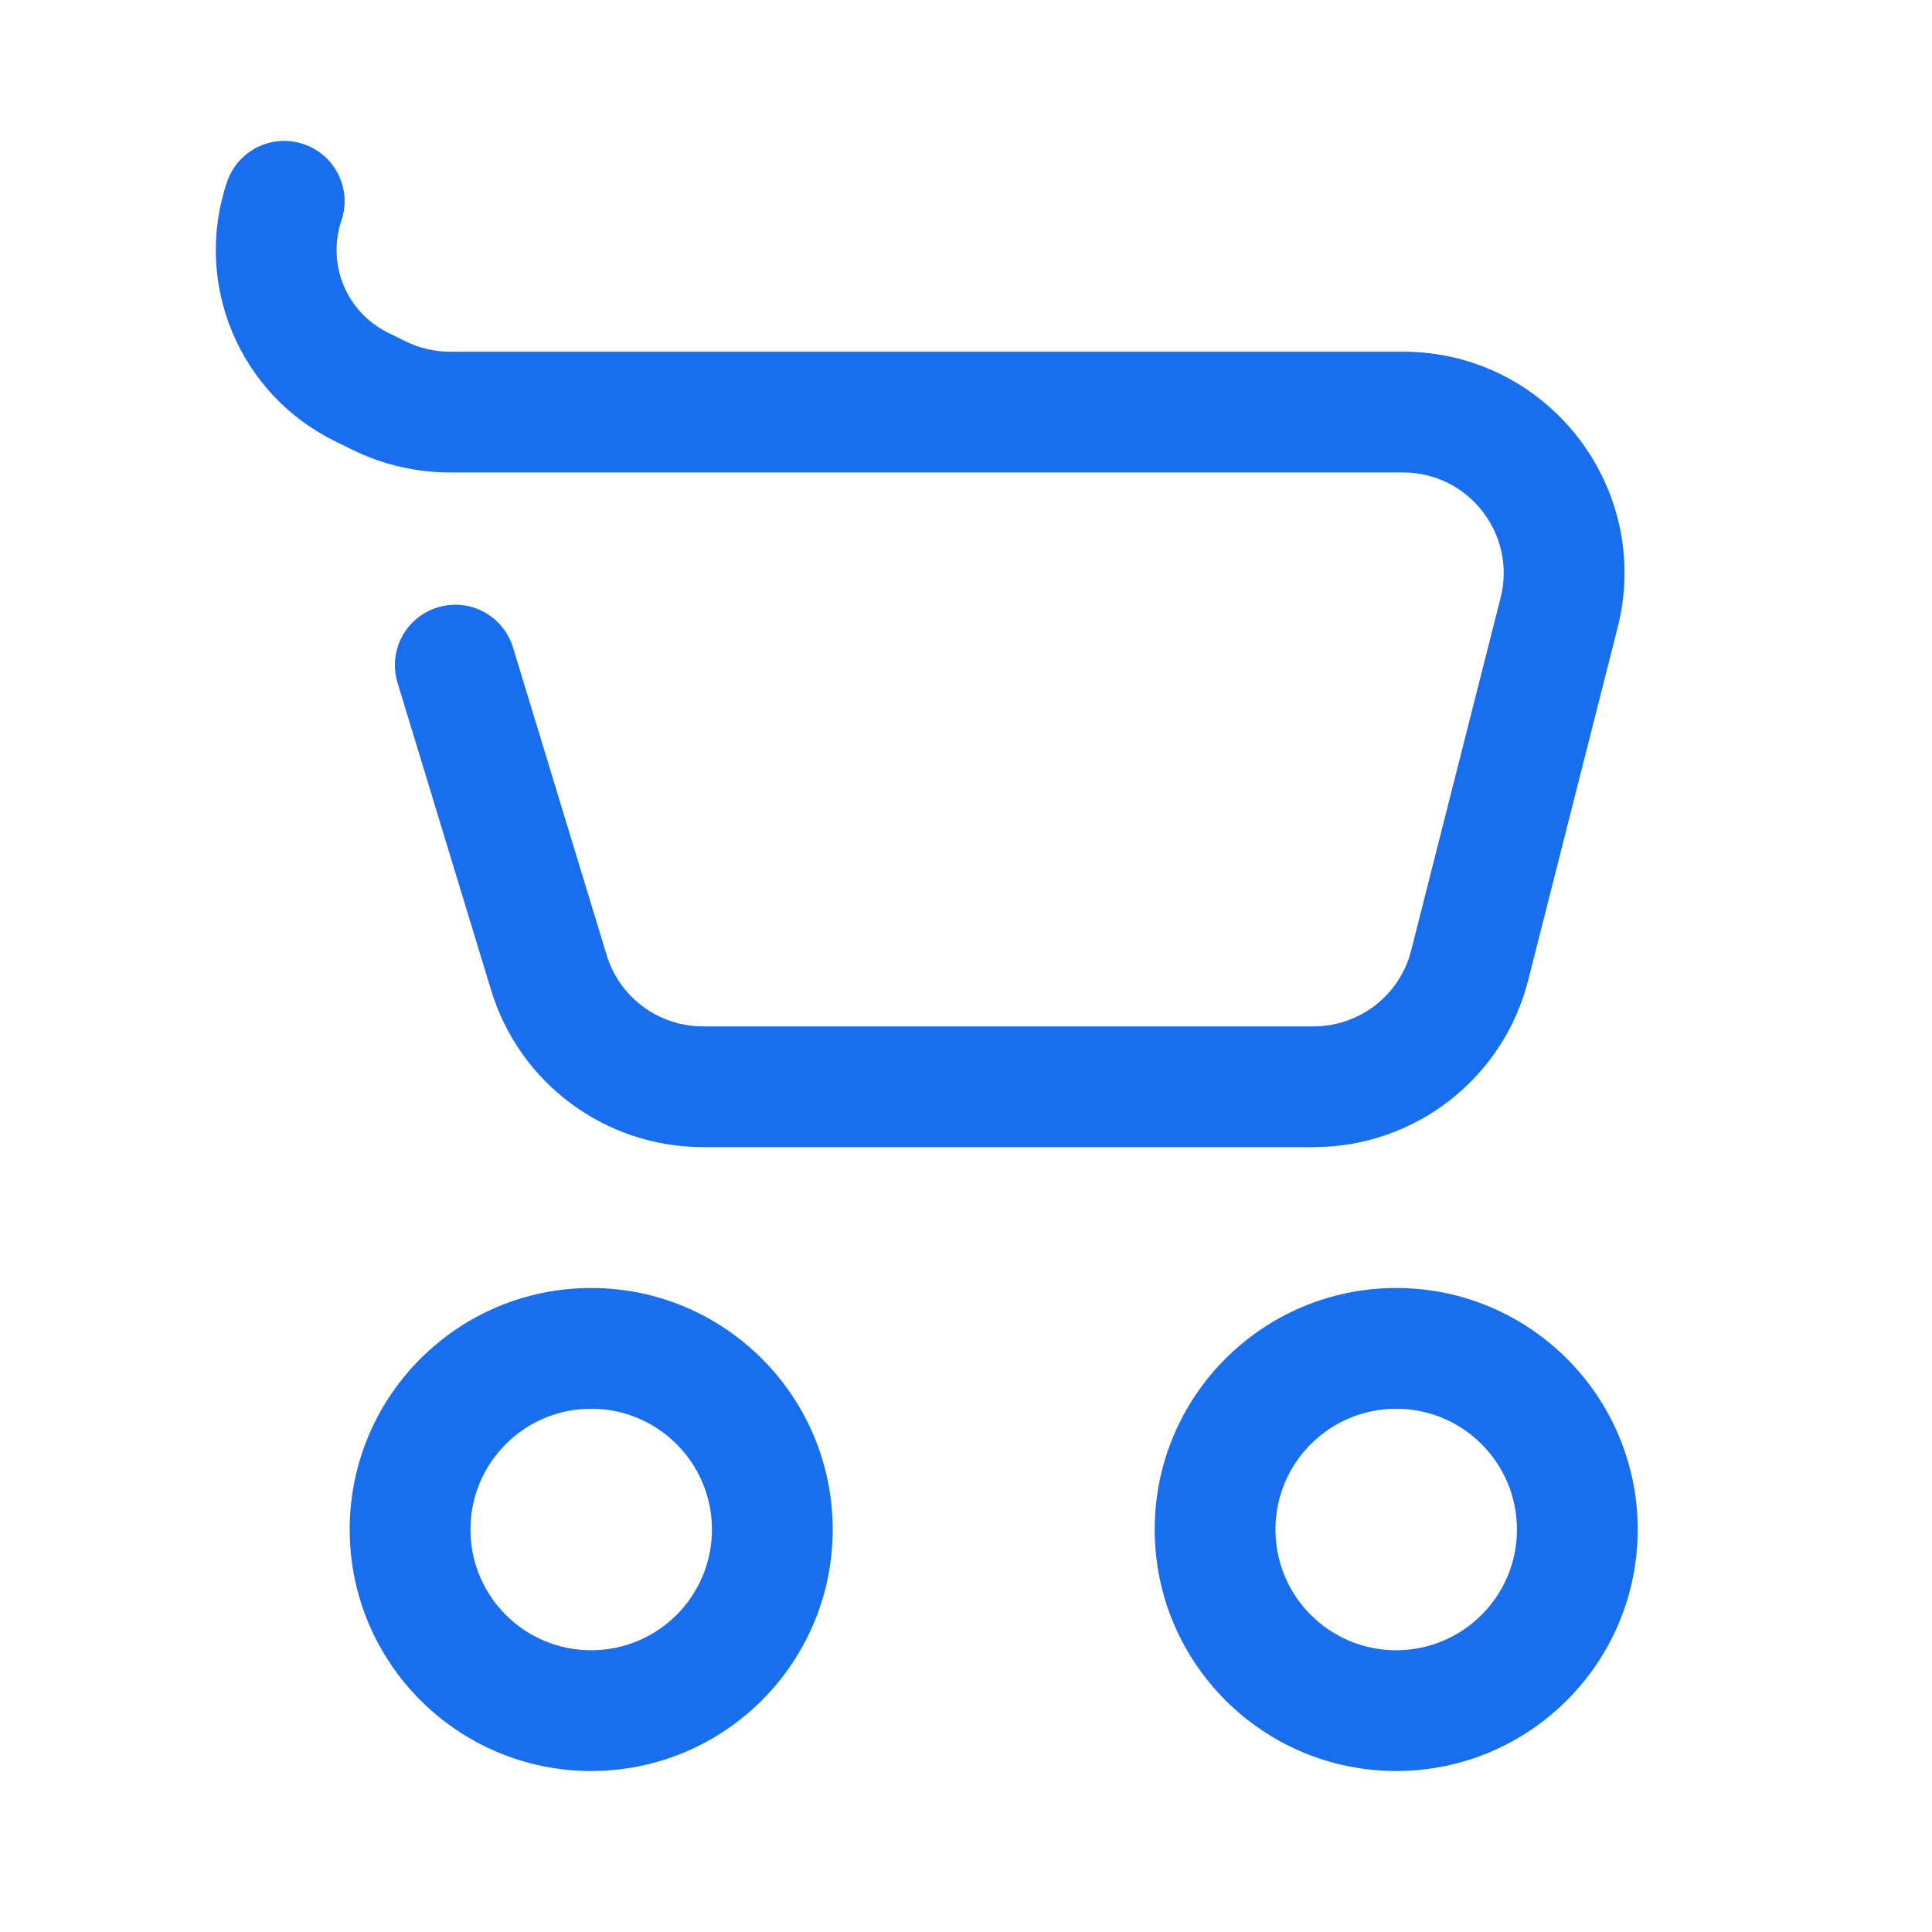 <svg width="24" height="24" viewBox="0 0 24 24" fill="none" xmlns="http://www.w3.org/2000/svg">
<path fill-rule="evenodd" clip-rule="evenodd" d="M3.771 1.79C4.163 1.922 4.374 2.348 4.241 2.74C4.058 3.284 4.305 3.879 4.819 4.132L5.038 4.24C5.21 4.325 5.399 4.369 5.591 4.369H17.429C19.222 4.369 20.535 6.057 20.095 7.795L18.984 12.176C18.675 13.396 17.577 14.25 16.318 14.25H8.732C7.521 14.25 6.453 13.459 6.101 12.301L4.938 8.48C4.818 8.084 5.041 7.665 5.438 7.545C5.834 7.424 6.253 7.648 6.373 8.044L7.536 11.864C7.696 12.39 8.181 12.75 8.732 12.75H16.318C16.89 12.75 17.39 12.362 17.53 11.807L18.641 7.426C18.841 6.637 18.244 5.869 17.429 5.869H5.591C5.169 5.869 4.753 5.772 4.375 5.586L4.156 5.478C2.967 4.892 2.396 3.516 2.82 2.26C2.953 1.868 3.379 1.657 3.771 1.79ZM7.344 20.5C8.172 20.5 8.844 19.829 8.844 19C8.844 18.172 8.172 17.5 7.344 17.5C6.515 17.5 5.844 18.172 5.844 19C5.844 19.829 6.515 20.5 7.344 20.5ZM7.344 22C9 22 10.344 20.657 10.344 19C10.344 17.343 9 16 7.344 16C5.687 16 4.344 17.343 4.344 19C4.344 20.657 5.687 22 7.344 22ZM18.844 19C18.844 19.829 18.172 20.5 17.344 20.5C16.515 20.5 15.844 19.829 15.844 19C15.844 18.172 16.515 17.5 17.344 17.5C18.172 17.5 18.844 18.172 18.844 19ZM20.344 19C20.344 20.657 19 22 17.344 22C15.687 22 14.344 20.657 14.344 19C14.344 17.343 15.687 16 17.344 16C19 16 20.344 17.343 20.344 19Z" fill="#196EED"/>
</svg>
